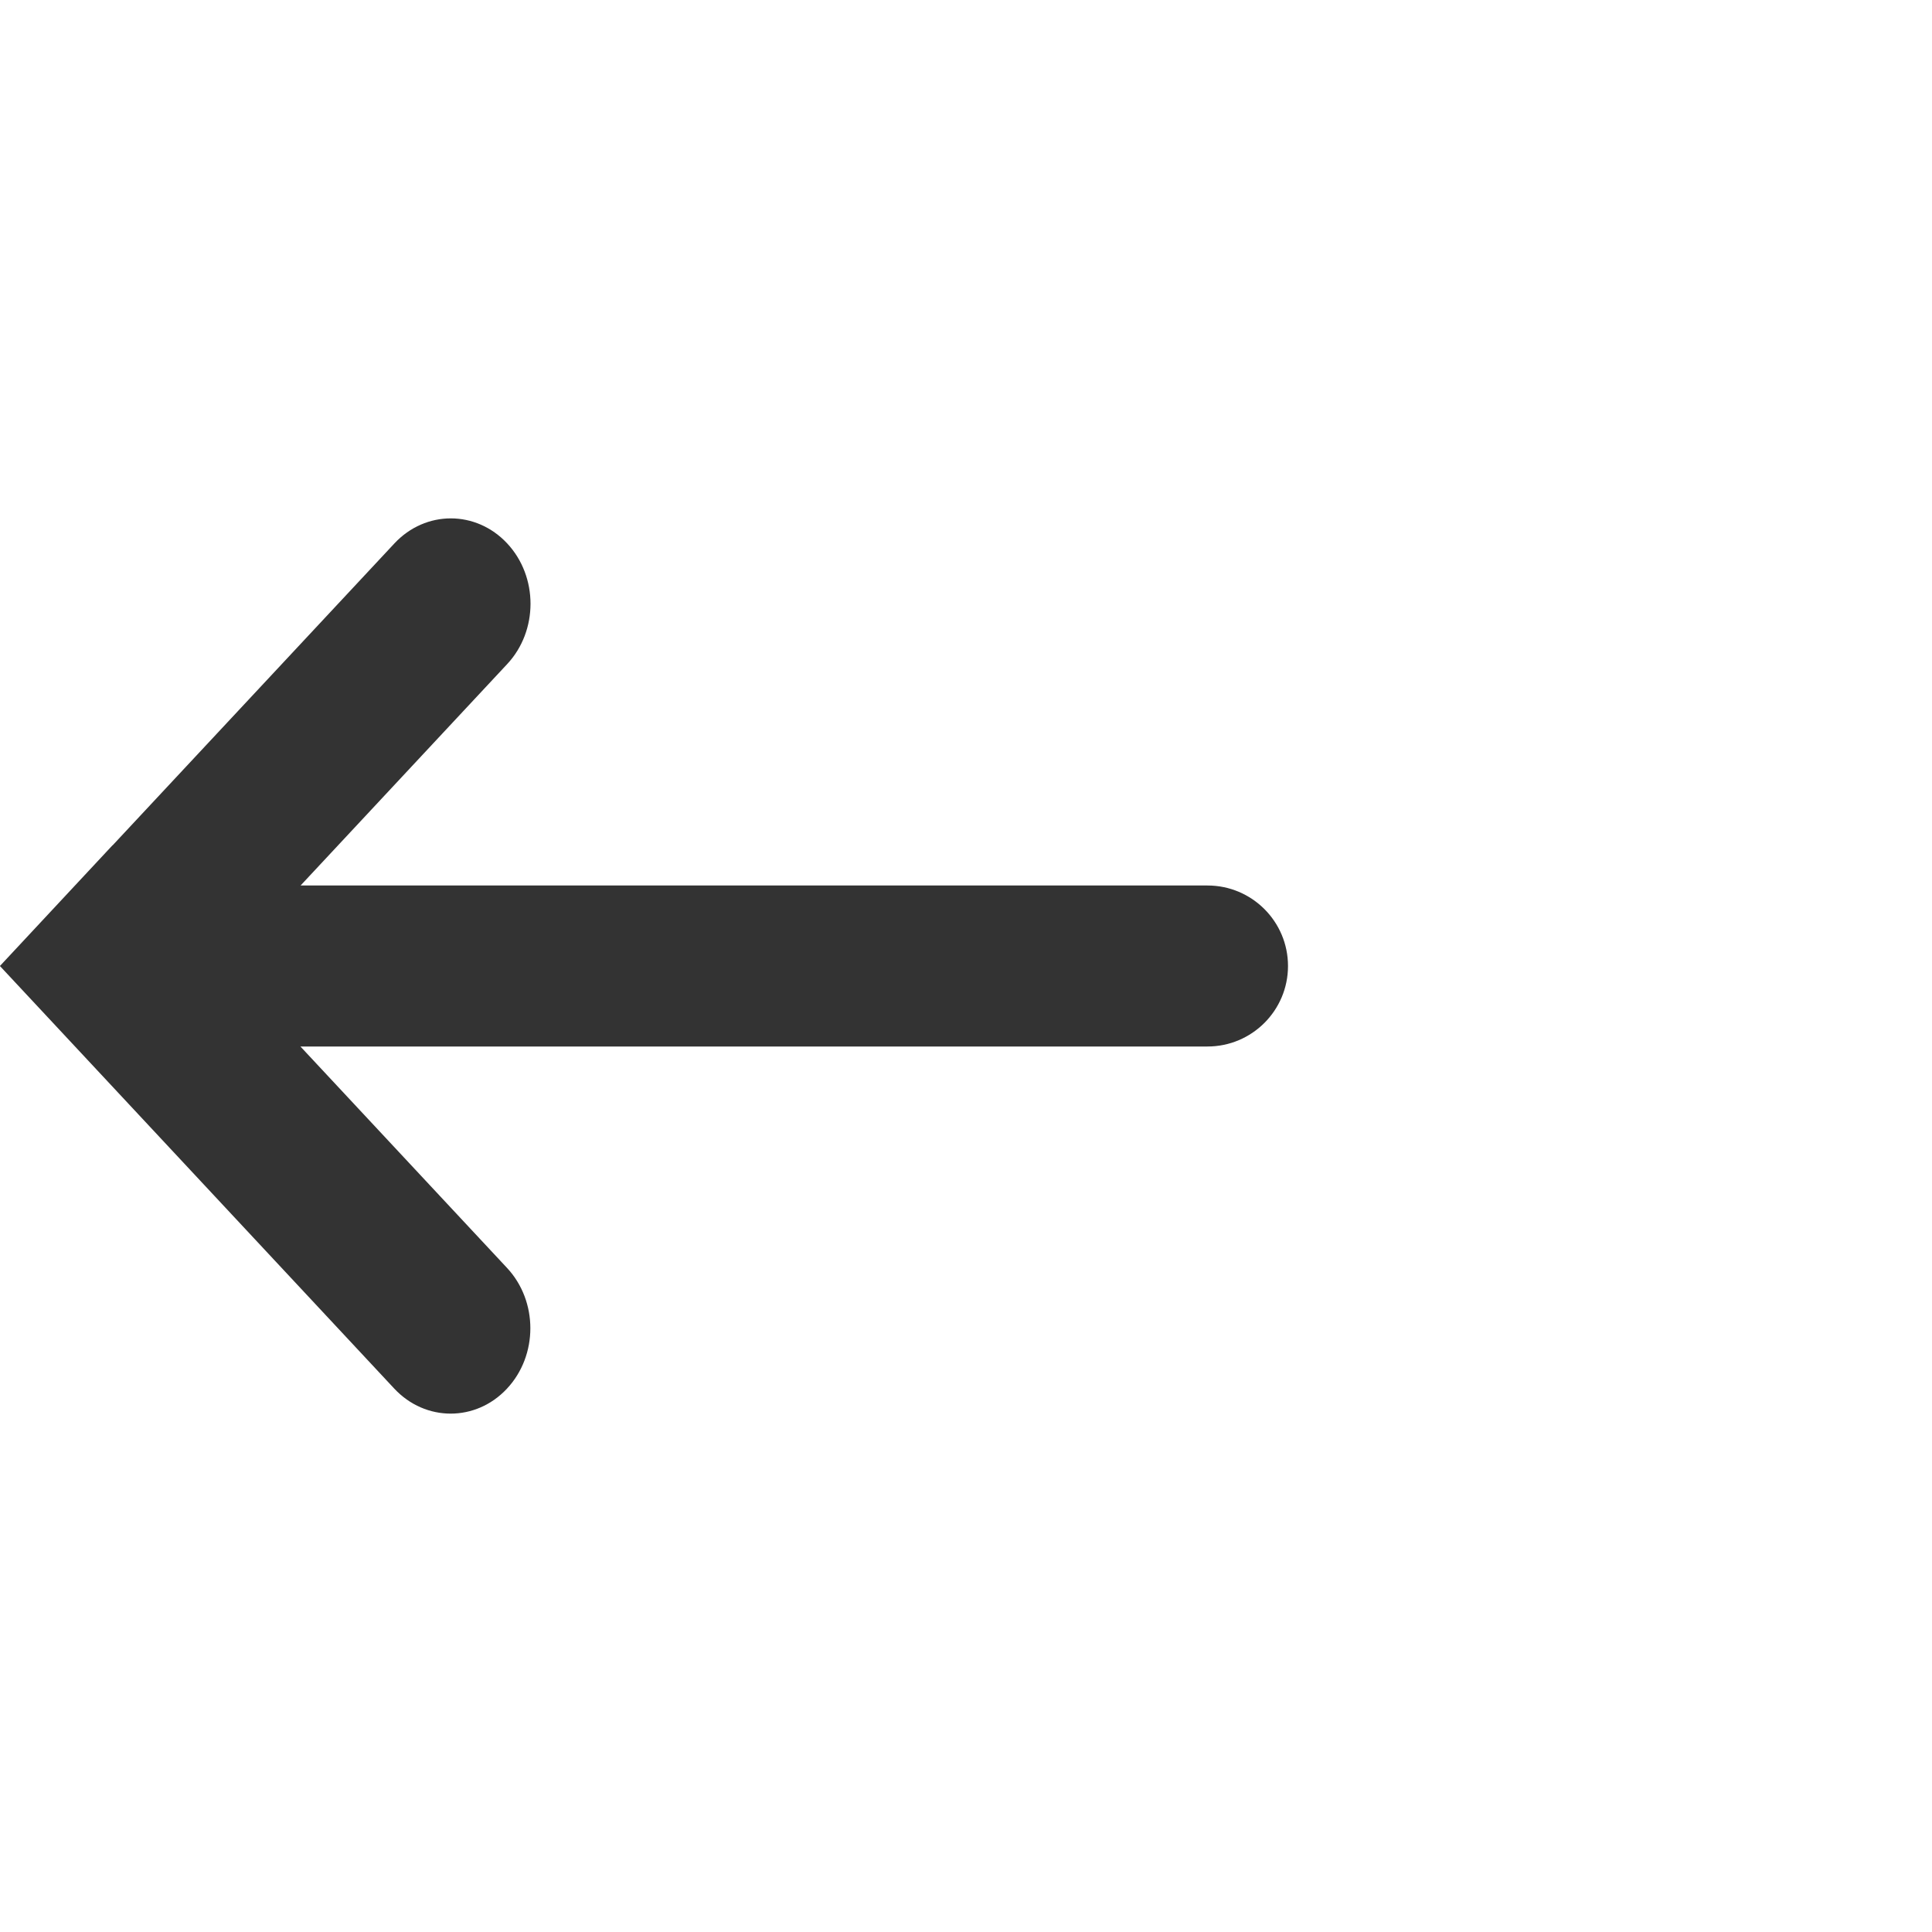<svg width="24" height="24" viewBox="0 0 24 24" fill="none" xmlns="http://www.w3.org/2000/svg">
<g clip-path="url(#clip0_23652_943)">
<path fill-rule="evenodd" clip-rule="evenodd" d="M6.3 6.75C6.687 7.164 6.687 7.836 6.3 8.25L3.734 11L15 11C15.552 11 16 11.448 16 12C16 12.552 15.552 13 15 13L3.732 13L6.298 15.75C6.685 16.164 6.685 16.836 6.298 17.25C5.912 17.664 5.285 17.664 4.898 17.25L-0.001 12L1.398 10.5L1.399 10.501L4.9 6.75C5.287 6.336 5.913 6.336 6.3 6.75Z" fill="#333333"/>
</g>
<defs>
<clipPath id="clip0_23652_943">
<rect width="24" height="24" fill="white"/>
</clipPath>
</defs>
</svg>
